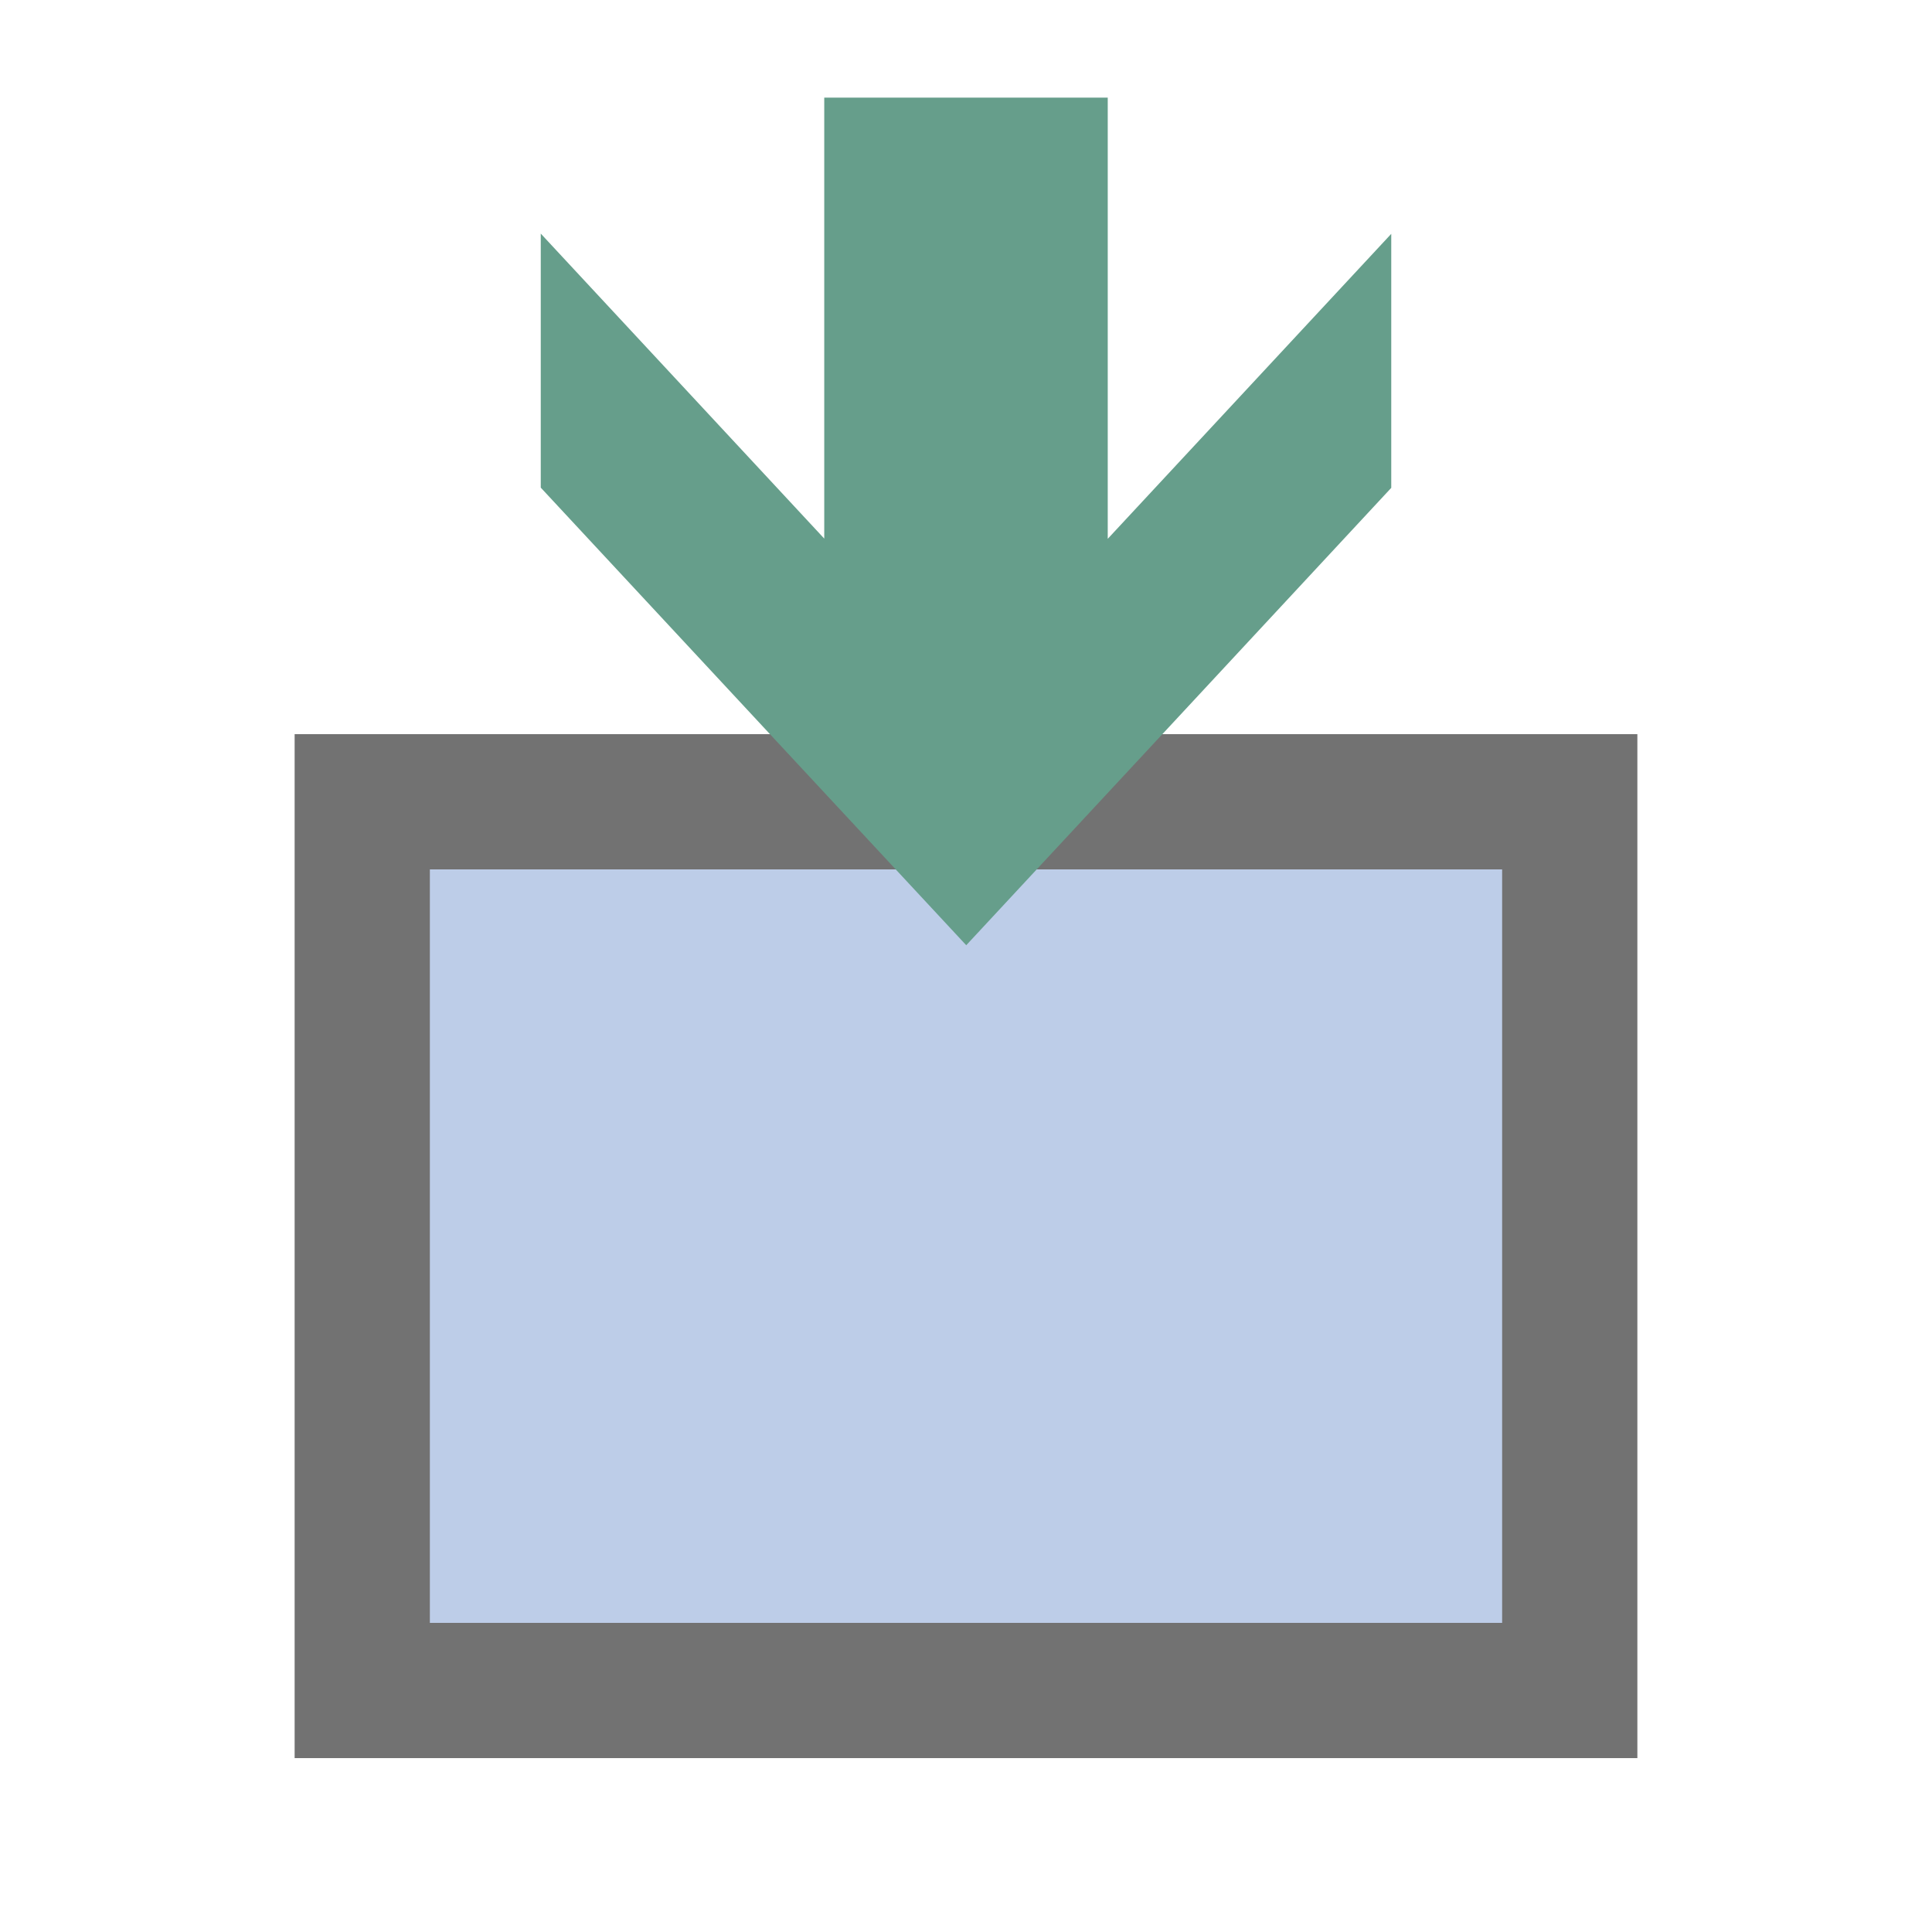 <?xml version="1.0" encoding="utf-8"?>
<!-- Generator: Adobe Illustrator 16.0.0, SVG Export Plug-In . SVG Version: 6.00 Build 0)  -->
<!DOCTYPE svg PUBLIC "-//W3C//DTD SVG 1.1//EN" "http://www.w3.org/Graphics/SVG/1.1/DTD/svg11.dtd">
<svg version="1.1" id="图层_1" xmlns="http://www.w3.org/2000/svg" xmlns:xlink="http://www.w3.org/1999/xlink" x="0px" y="0px"
	 width="200px" height="200px" viewBox="0 0 200 200" enable-background="new 0 0 200 200" xml:space="preserve">
<g>
	<rect x="37.5" y="83" fill="#BDCDE8" stroke="#727272" stroke-width="14" stroke-miterlimit="10" width="125" height="92"/>
</g>
<path fill="#669E8B" d="M144.021,24.208l-29.348,31.57V10.104H85.326v45.651L55.979,24.182V50.48l44.045,47.37l43.998-47.348V24.208
	z"/>
</svg>
